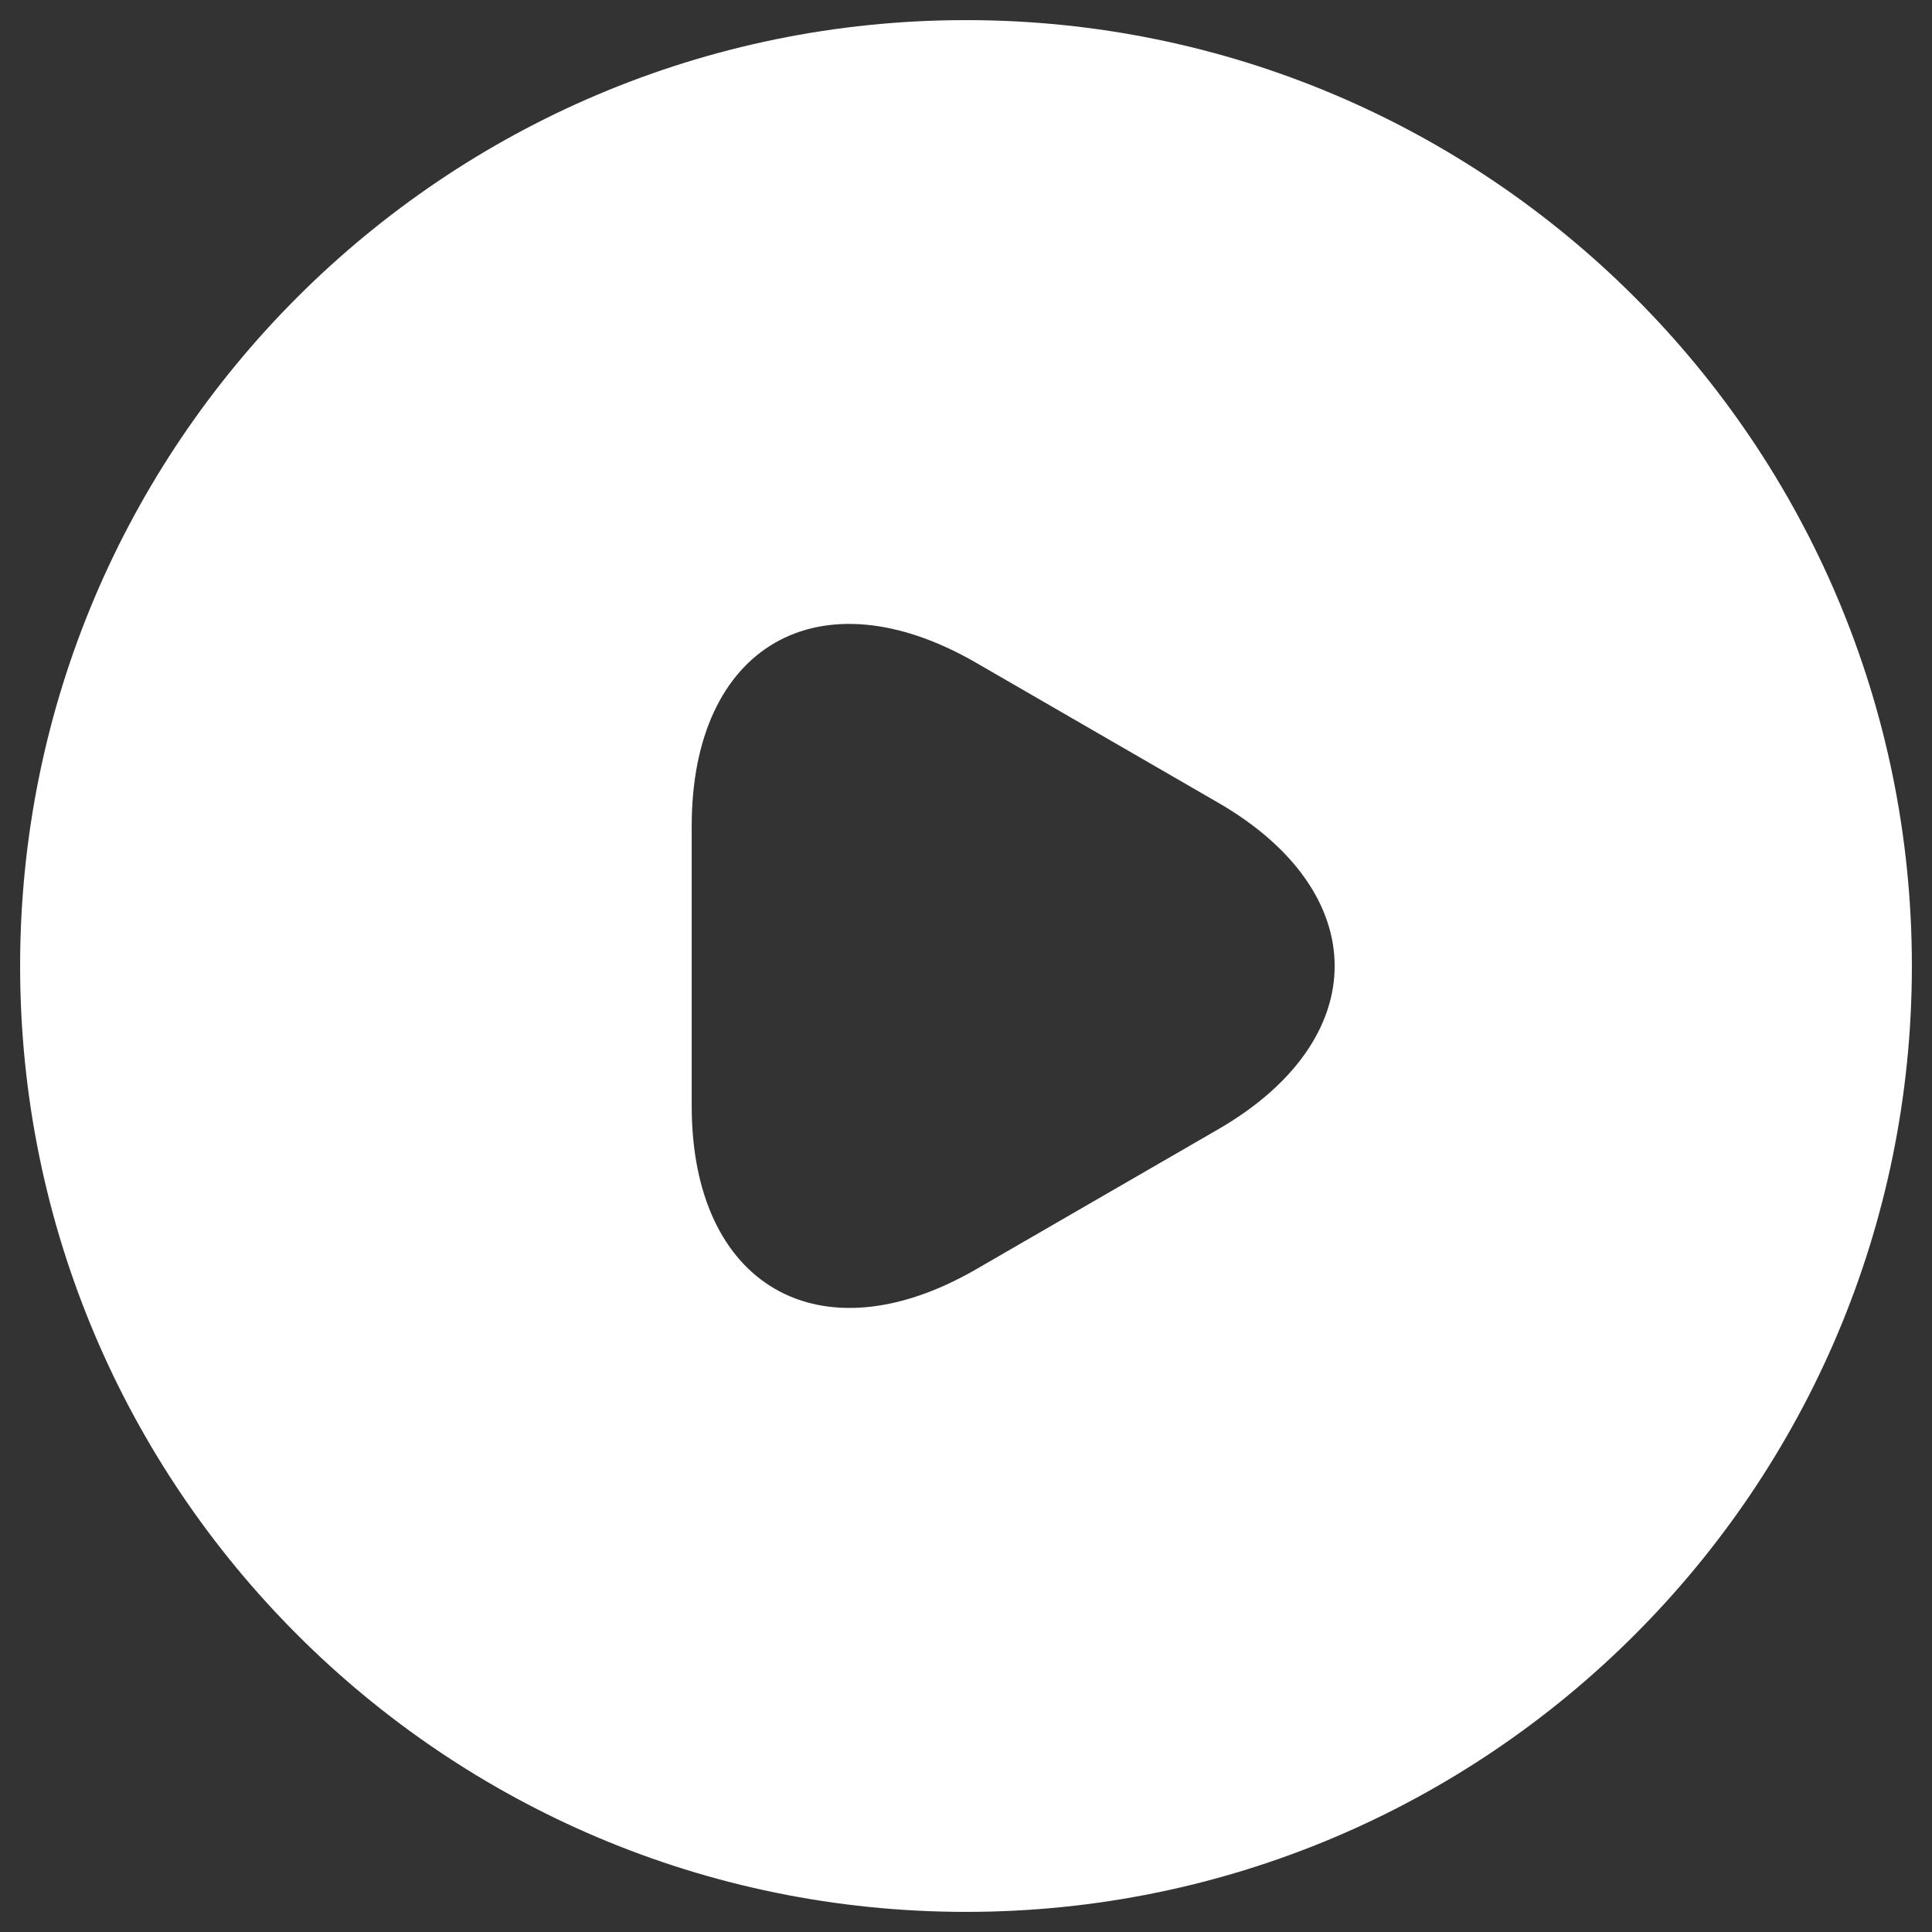 <svg width="80" height="80" viewBox="0 0 80 80" fill="none" xmlns="http://www.w3.org/2000/svg">
<rect x="0" y="0" width="80" height="80" fill="#333333" stroke="none"/>
<path d="M40 0.833C18.38 0.833 0.833 18.38 0.833 40C0.833 61.62 18.38 79.167 40 79.167C61.62 79.167 79.167 61.62 79.167 40C79.167 18.38 61.62 0.833 40 0.833ZM50.418 46.776L45.405 49.674L40.392 52.573C33.929 56.294 28.642 53.239 28.642 45.797V40V34.203C28.642 26.723 33.929 23.707 40.392 27.428L45.405 30.326L50.418 33.224C56.881 36.945 56.881 43.055 50.418 46.776Z" fill="white"/>
</svg>
